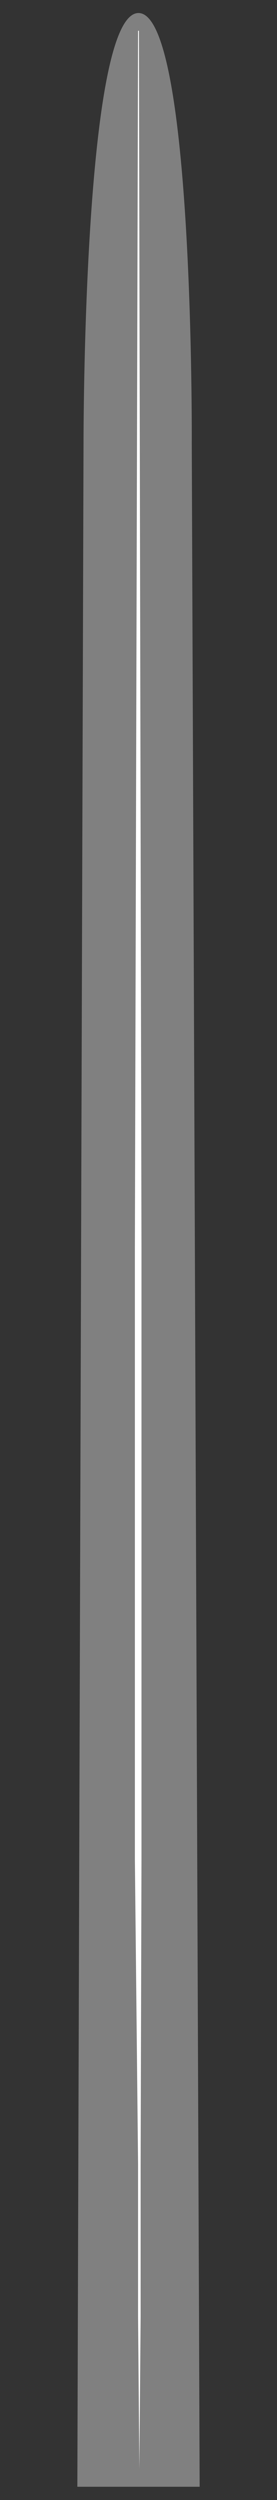 <svg id="_0_6" data-name="0/6" xmlns="http://www.w3.org/2000/svg" xmlns:xlink="http://www.w3.org/1999/xlink" viewBox="0 0 13 117"><rect x="0" y="0" width="13" height="117" fill="#333333" stroke="none"/><defs><style>.cls-1{fill:none;}.cls-2{clip-path:url(#clip-path);}.cls-3{fill:gray;}.cls-4{fill:#fff;}</style><clipPath id="clip-path"><rect id="SVGID" class="cls-1" x="0.43" y="0.61" width="12.14" height="115.77"/></clipPath></defs><g class="cls-2"><path class="cls-3" d="M3.63,116.39H9.37L9,20.77S9.11.61,6.5.61,3.92,20.77,3.92,20.77Z"/><path class="cls-4" d="M6.52,1.44,6.64,58.5l0,14.26V87L6.6,101.29l0,7.13-.06,7.14h0l-.06-7.14,0-7.13L6.33,87V72.76l0-14.26L6.48,1.44Z"/></g></svg>